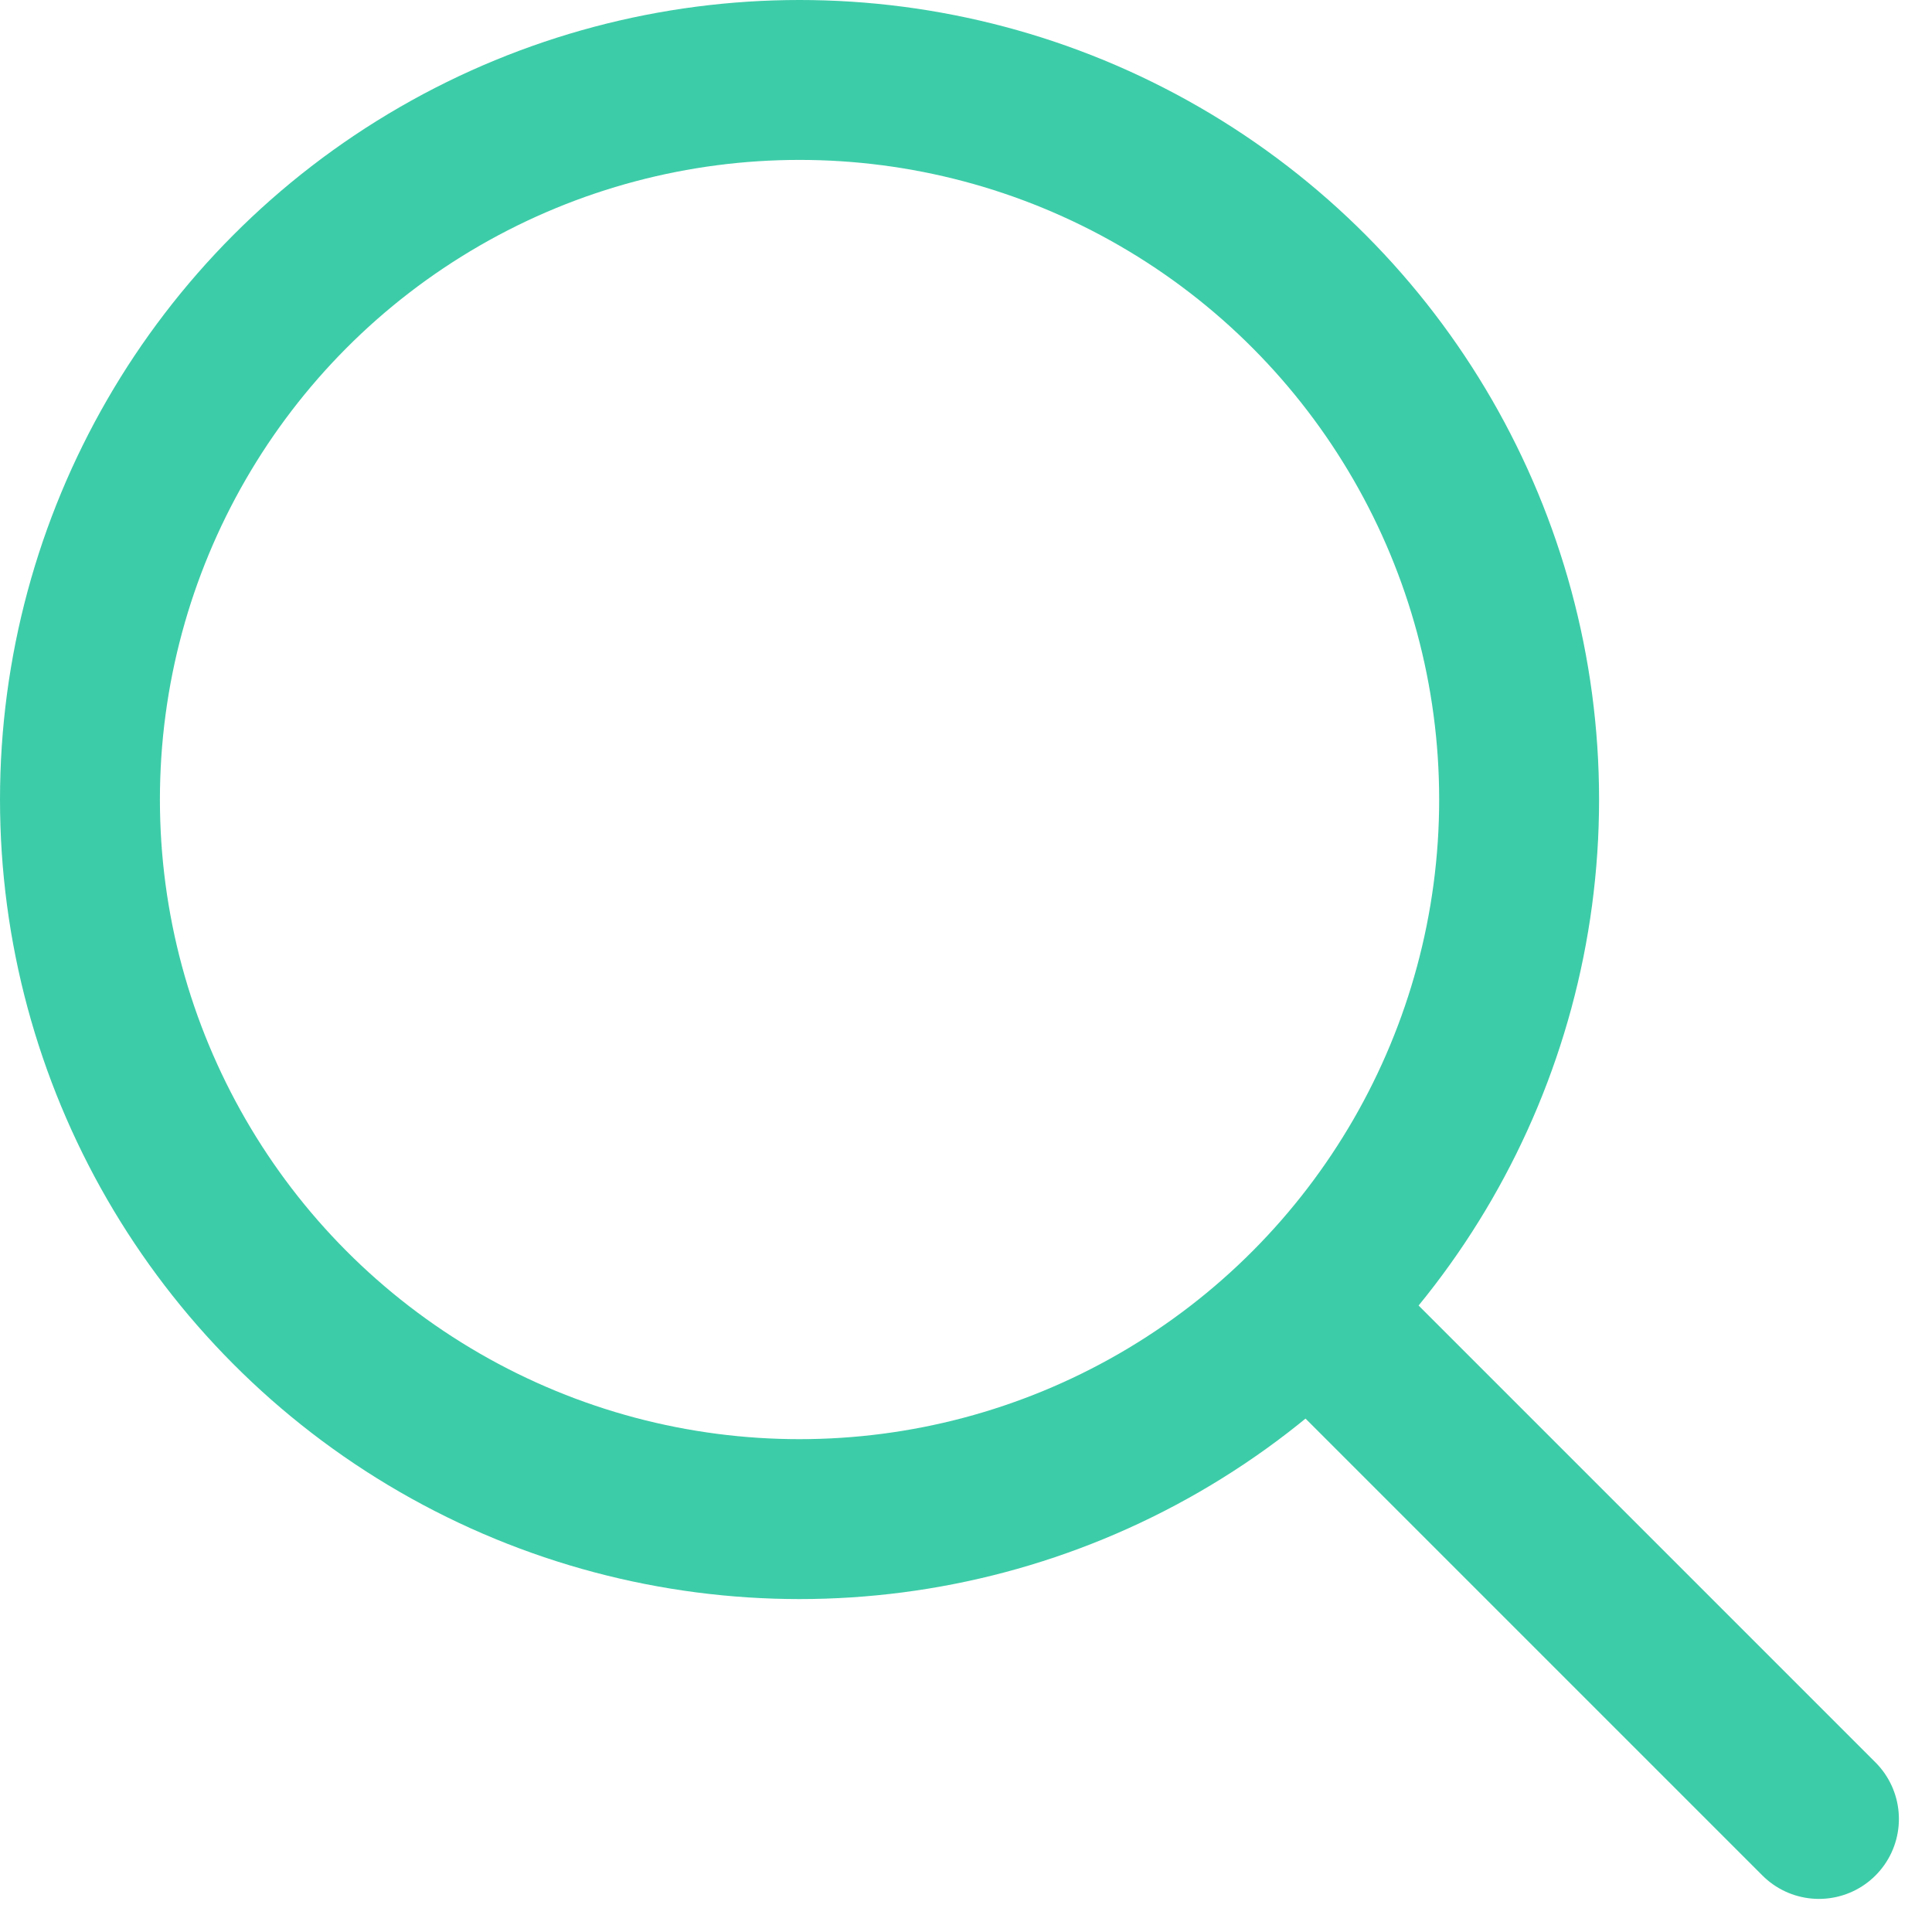 <svg xmlns="http://www.w3.org/2000/svg" width="24.164" height="24.164"><defs><style>.a{fill:none;stroke:#3DCCA8;stroke-linecap:round;stroke-linejoin:round;stroke-miterlimit:10;stroke-width:2px}</style></defs><g transform="translate(56 208.41)"><circle class="a" cx="9" cy="9" r="9" transform="translate(-55 -207.41)"/><path class="a" d="M-39-191.41l5.75 5.75"/></g></svg>